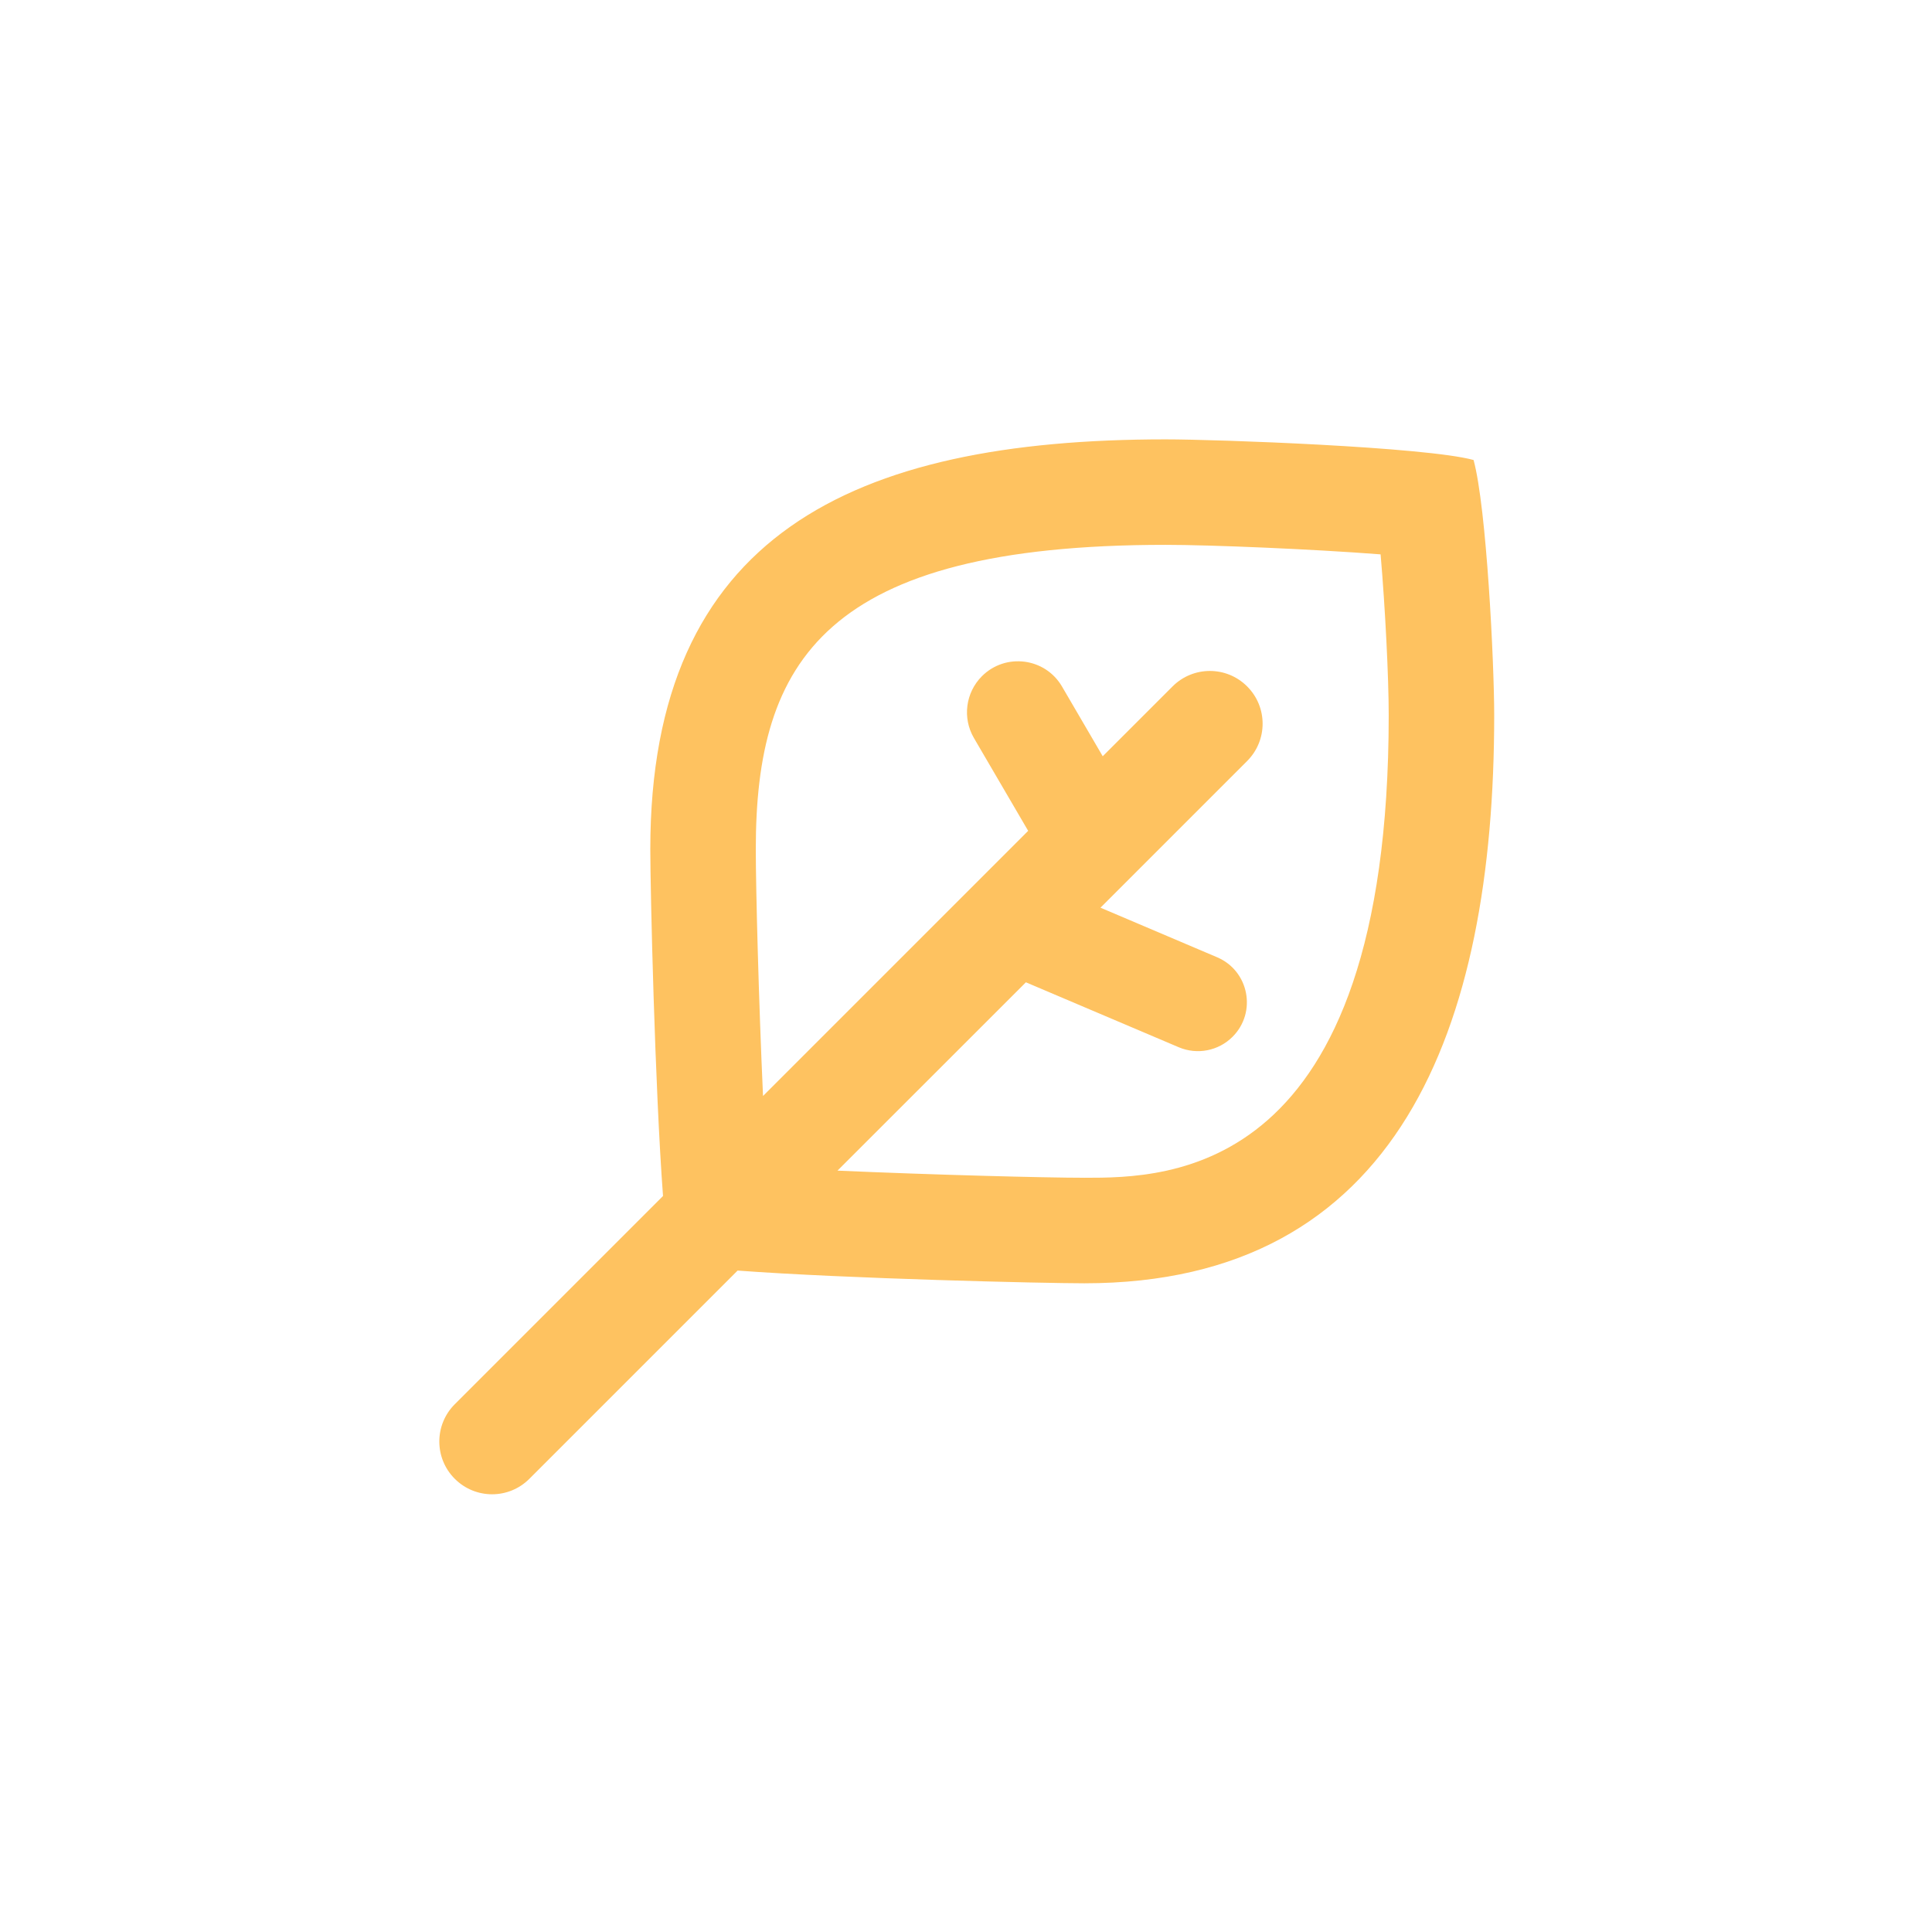 <svg xmlns="http://www.w3.org/2000/svg" xmlns:xlink="http://www.w3.org/1999/xlink" width="500" zoomAndPan="magnify" viewBox="0 0 375 375" height="500" preserveAspectRatio="xMidYMid meet" version="1.0"><defs><clipPath id="a268d4ed67"><path d="M 85.273 85.273 L 290.023 85.273 L 290.023 290.023 L 85.273 290.023 Z M 85.273 85.273 " clip-rule="nonzero"/></clipPath></defs><rect x="-37.5" width="450" fill="#ffffff" y="-37.5" height="450" fill-opacity="1"/><rect x="-37.5" width="450" fill="#ffffff" y="-37.5" height="450" fill-opacity="1"/><g clip-path="url(#a268d4ed67)"><path fill="#fec260" d="M 210.488 228.602 C 202.688 228.602 180.84 228.023 162.555 227.219 L 199.125 190.664 L 228.812 203.277 C 232.375 204.781 236.5 203.98 239.234 201.246 C 243.996 196.488 242.43 188.43 236.234 185.801 L 213.602 176.18 L 242.07 147.711 C 246.074 143.707 246.074 137.227 242.07 133.234 C 238.078 129.23 231.598 129.23 227.594 133.234 L 214.039 146.789 L 206.137 133.258 C 202.871 127.66 195.184 126.664 190.586 131.254 C 187.414 134.438 186.77 139.363 189.039 143.25 L 199.566 161.266 L 148.102 212.73 C 147.273 194.395 146.699 172.609 146.699 164.816 C 146.699 128.359 160.008 105.754 226.234 105.754 C 234.914 105.754 254.562 106.566 267.973 107.602 C 268.871 117.973 269.547 131.484 269.547 138.832 C 269.547 228.605 226.645 228.605 210.488 228.605 M 286.02 89.285 C 276.746 86.746 236.316 85.281 226.234 85.281 C 165.352 85.281 126.223 103.93 126.223 164.816 C 126.223 172.641 127.113 210.973 128.691 232.141 L 88.273 272.559 C 84.27 276.555 84.27 283.043 88.273 287.035 C 92.277 291.039 98.758 291.039 102.75 287.035 L 143.168 246.617 C 164.328 248.191 202.668 249.086 210.488 249.086 C 271.383 249.086 290.023 199.723 290.023 138.836 C 290.023 128.754 288.551 98.562 286.02 89.289 " fill-opacity="1" fill-rule="evenodd"/></g></svg>